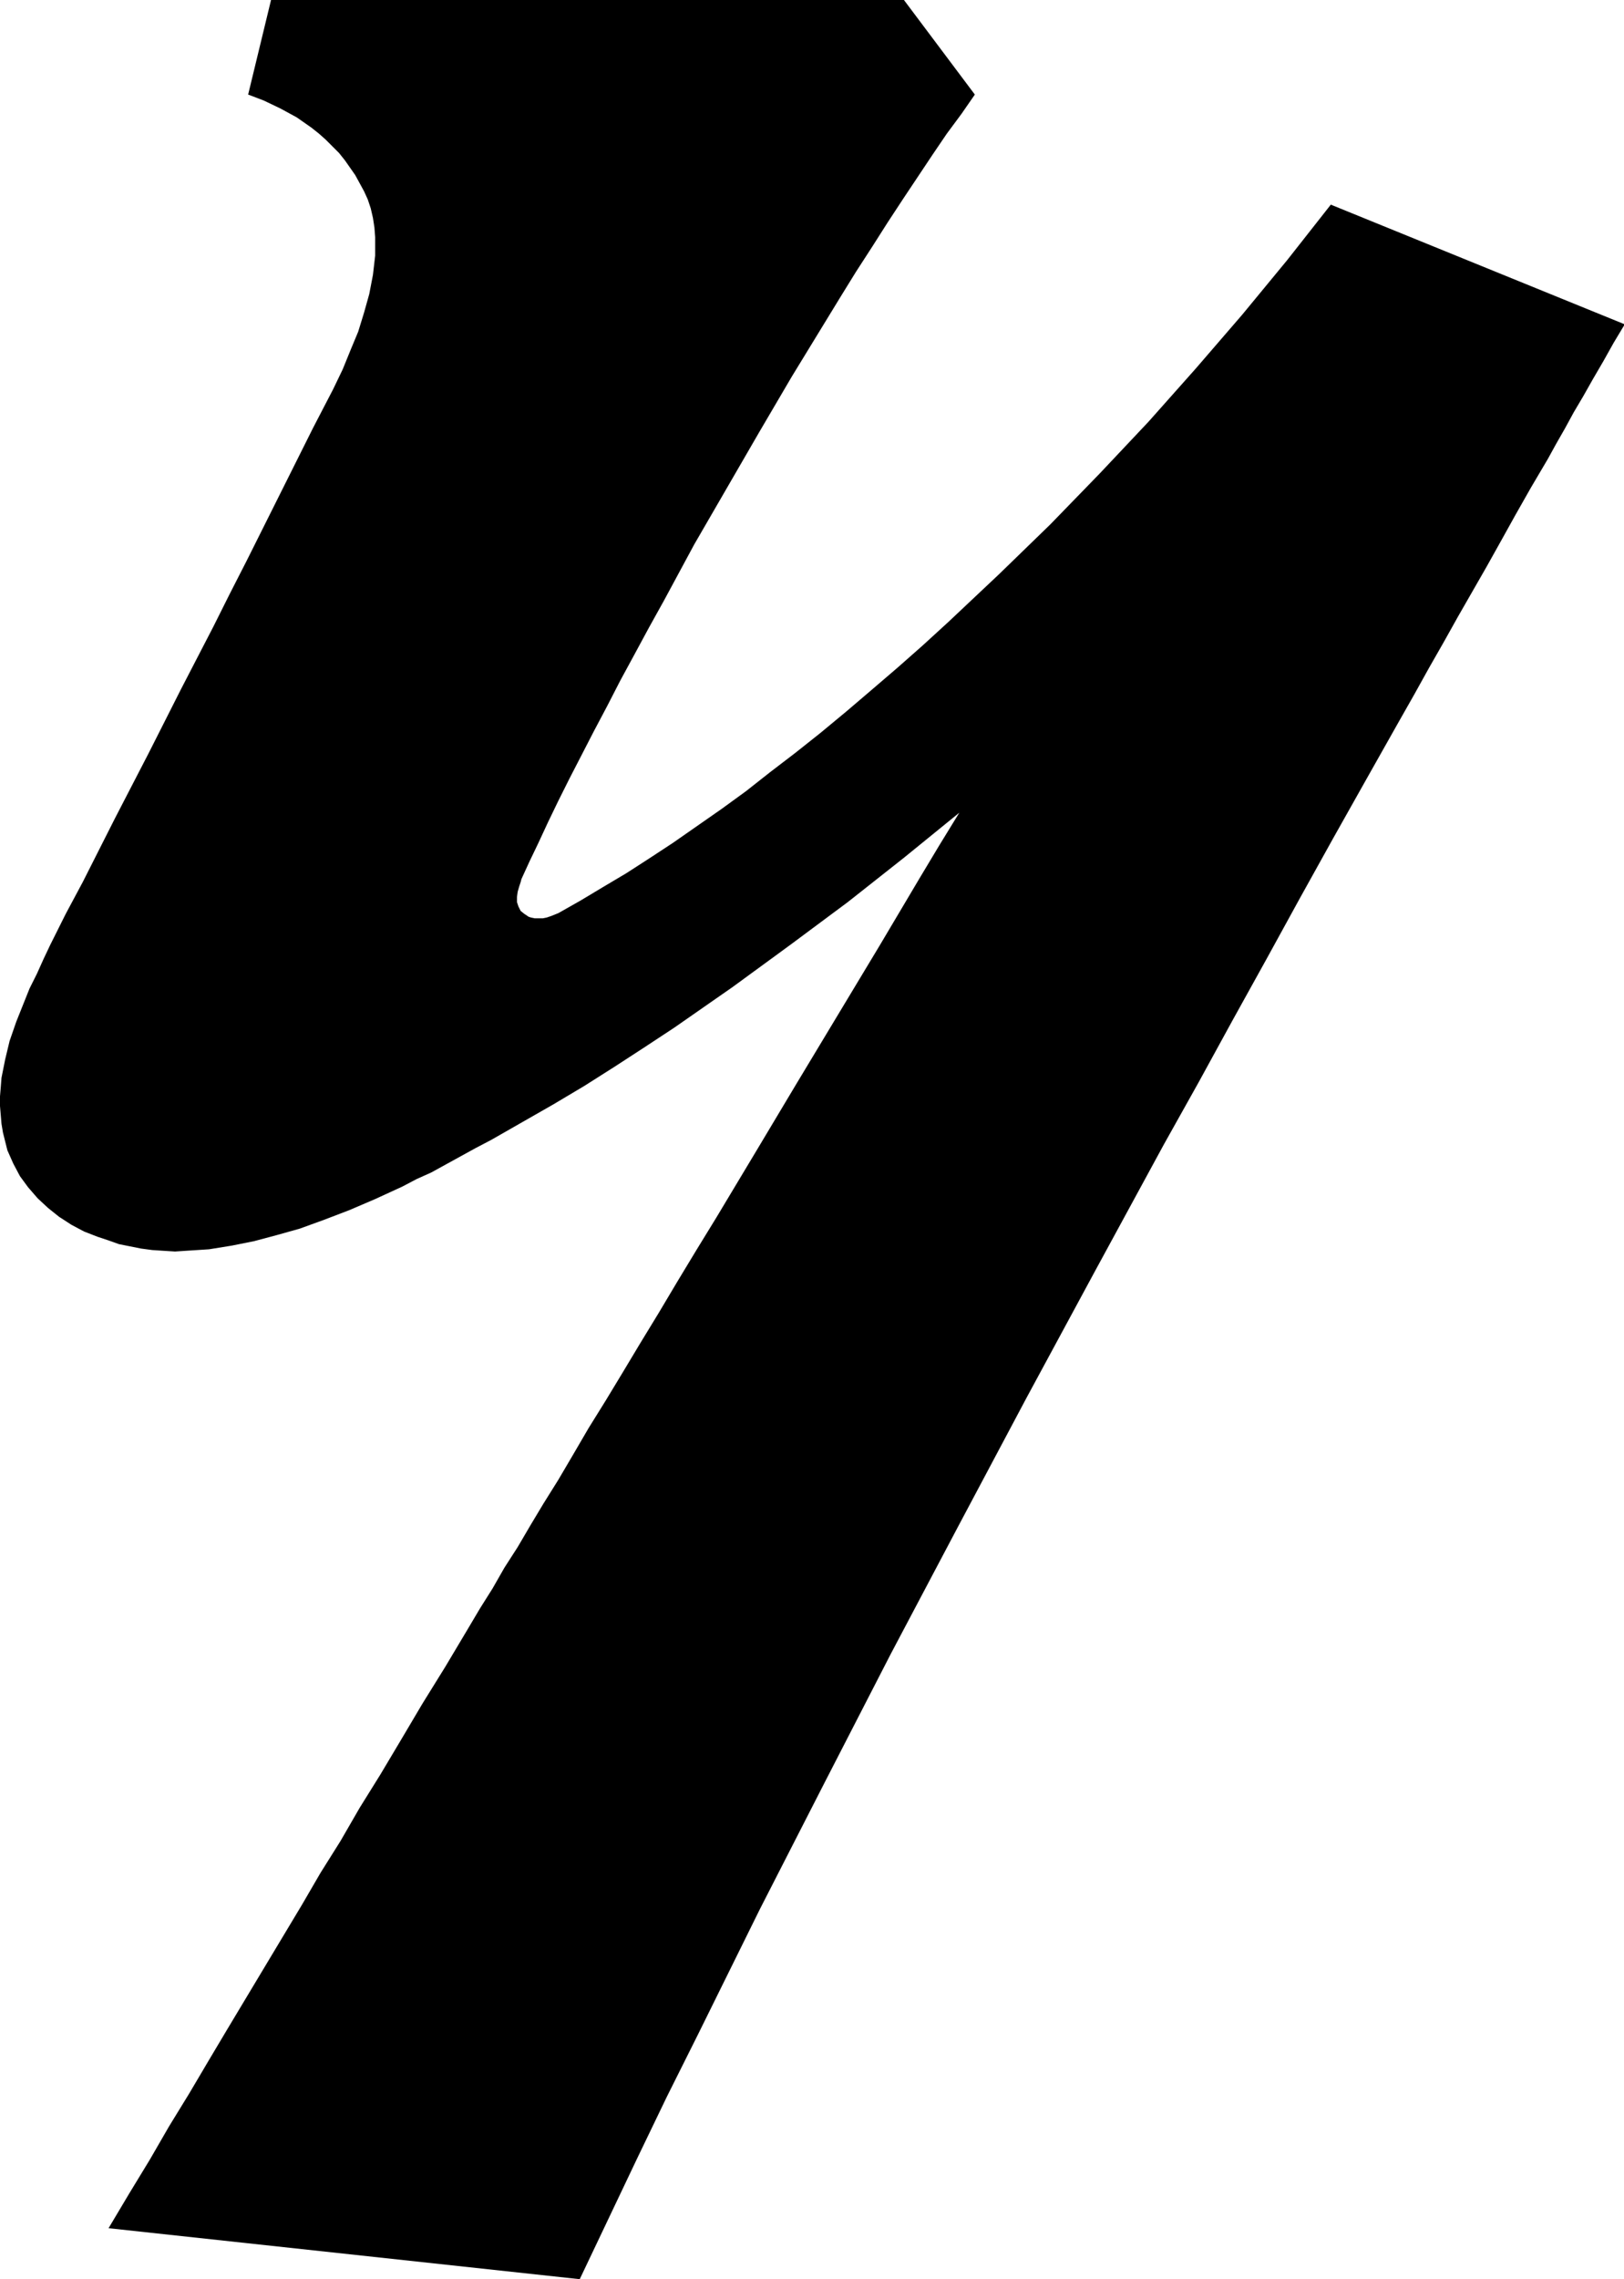 <?xml version="1.0" encoding="utf-8"?>
<!-- Generator: Fusion 360, Shaper Origin Export Add-In, Version 1.6.10  -->
<svg xmlns="http://www.w3.org/2000/svg" xmlns:xlink="http://www.w3.org/1999/xlink" xmlns:shaper="http://www.shapertools.com/namespaces/shaper" shaper:fusionaddin="version:1.6.10" width="2.199cm" height="3.085cm" version="1.1" x="0cm" y="0cm" viewBox="0 0 2.199 3.085" enable-background="new 0 0 2.199 3.085" xml:space="preserve"><path d="M0.749,1.063 L0.845,0.935 0.845,0.935 0.827,0.909 0.807,0.882 0.788,0.854 0.768,0.824 0.748,0.794 0.727,0.762 0.706,0.729 0.684,0.695 0.663,0.661 0.641,0.625 0.597,0.553 0.553,0.478 0.509,0.402 0.465,0.326 0.424,0.25 0.404,0.214 0.384,0.177 0.365,0.142 0.347,0.107 0.329,0.073 0.312,0.04 0.296,0.009 0.281,-0.021 0.267,-0.05 0.254,-0.078 0.242,-0.103 0.231,-0.127 0.23,-0.131 0.23,-0.131 0.228,-0.137 0.226,-0.144 0.225,-0.151 0.225,-0.158 0.227,-0.164 0.23,-0.17 0.235,-0.174 0.241,-0.178 0.241,-0.178 0.244,-0.179 0.249,-0.18 0.254,-0.18 0.26,-0.18 0.265,-0.179 0.271,-0.177 0.276,-0.175 0.281,-0.173 0.281,-0.173 0.311,-0.156 0.341,-0.138 0.373,-0.119 0.404,-0.099 0.436,-0.078 0.469,-0.055 0.502,-0.032 0.535,-0.008 0.568,0.018 0.602,0.044 0.636,0.071 0.671,0.1 0.705,0.129 0.74,0.159 0.774,0.189 0.809,0.221 0.878,0.286 0.947,0.353 1.014,0.422 1.08,0.492 1.144,0.564 1.207,0.637 1.268,0.711 1.327,0.786 1.725,0.624 1.725,0.624 1.71,0.599 1.696,0.574 1.682,0.55 1.669,0.527 1.656,0.505 1.644,0.483 1.632,0.462 1.621,0.442 1.598,0.403 1.577,0.366 1.557,0.33 1.538,0.296 1.499,0.228 1.48,0.194 1.46,0.159 1.44,0.123 1.419,0.086 1.397,0.047 1.375,0.008 1.33,-0.072 1.285,-0.153 1.24,-0.235 1.194,-0.318 1.148,-0.402 1.101,-0.486 1.008,-0.657 0.915,-0.829 0.823,-1.002 0.731,-1.176 0.642,-1.349 0.598,-1.435 0.554,-1.521 0.512,-1.606 0.47,-1.691 0.428,-1.775 0.388,-1.858 0.349,-1.94 0.31,-2.022 -0.328,-1.953 -0.328,-1.953 -0.3,-1.906 -0.272,-1.86 -0.246,-1.815 -0.219,-1.771 -0.193,-1.727 -0.168,-1.685 -0.117,-1.6 -0.066,-1.515 -0.041,-1.472 -0.014,-1.429 0.012,-1.384 0.04,-1.339 0.068,-1.292 0.097,-1.243 0.128,-1.193 0.159,-1.141 0.175,-1.114 0.192,-1.087 0.208,-1.059 0.226,-1.031 0.243,-1.002 0.261,-0.972 0.281,-0.94 0.301,-0.906 0.322,-0.87 0.345,-0.833 0.368,-0.795 0.392,-0.755 0.417,-0.714 0.442,-0.672 0.468,-0.629 0.495,-0.585 0.522,-0.54 0.549,-0.495 0.604,-0.403 0.716,-0.217 0.77,-0.126 0.797,-0.081 0.824,-0.037 0.824,-0.037 0.749,-0.098 0.673,-0.158 0.595,-0.216 0.517,-0.273 0.438,-0.328 0.397,-0.355 0.357,-0.381 0.316,-0.407 0.274,-0.432 0.232,-0.456 0.19,-0.48 0.19,-0.48 0.169,-0.491 0.149,-0.502 0.129,-0.513 0.109,-0.524 0.089,-0.533 0.07,-0.543 0.033,-0.56 -0.002,-0.575 -0.036,-0.588 -0.069,-0.6 -0.101,-0.609 -0.131,-0.617 -0.161,-0.623 -0.192,-0.628 -0.223,-0.63 -0.238,-0.631 -0.254,-0.63 -0.269,-0.629 -0.284,-0.627 -0.299,-0.624 -0.314,-0.621 -0.328,-0.616 -0.343,-0.611 -0.361,-0.604 -0.361,-0.604 -0.378,-0.595 -0.395,-0.584 -0.41,-0.572 -0.424,-0.559 -0.437,-0.544 -0.448,-0.529 -0.457,-0.512 -0.465,-0.494 -0.465,-0.494 -0.468,-0.482 -0.471,-0.47 -0.473,-0.458 -0.474,-0.446 -0.475,-0.434 -0.475,-0.421 -0.474,-0.409 -0.473,-0.396 -0.468,-0.371 -0.462,-0.346 -0.453,-0.32 -0.443,-0.295 -0.443,-0.295 -0.435,-0.275 -0.425,-0.255 -0.416,-0.235 -0.407,-0.216 -0.407,-0.216 -0.386,-0.174 -0.363,-0.131 -0.319,-0.044 -0.274,0.043 -0.23,0.13 -0.186,0.215 -0.164,0.259 -0.141,0.304 -0.095,0.396 -0.073,0.44 -0.051,0.484 -0.051,0.484 -0.024,0.536 -0.011,0.563 0,0.59 0,0.59 0.01,0.614 0.018,0.64 0.025,0.665 0.03,0.691 0.033,0.717 0.033,0.73 0.033,0.742 0.032,0.755 0.03,0.768 0.027,0.781 0.023,0.793 0.023,0.793 0.018,0.804 0.012,0.815 0.006,0.826 -0.001,0.836 -0.008,0.846 -0.016,0.856 -0.025,0.865 -0.034,0.874 -0.043,0.882 -0.053,0.89 -0.073,0.904 -0.095,0.916 -0.118,0.927 -0.139,0.935 -0.108,1.063 0.749,1.063z" transform="matrix(1,0,0,-1,0.475,1.063)" fill="rgb(0,0,0)" shaper:cutDepth="0.00635" stroke-linecap="round" stroke-linejoin="round" /></svg>